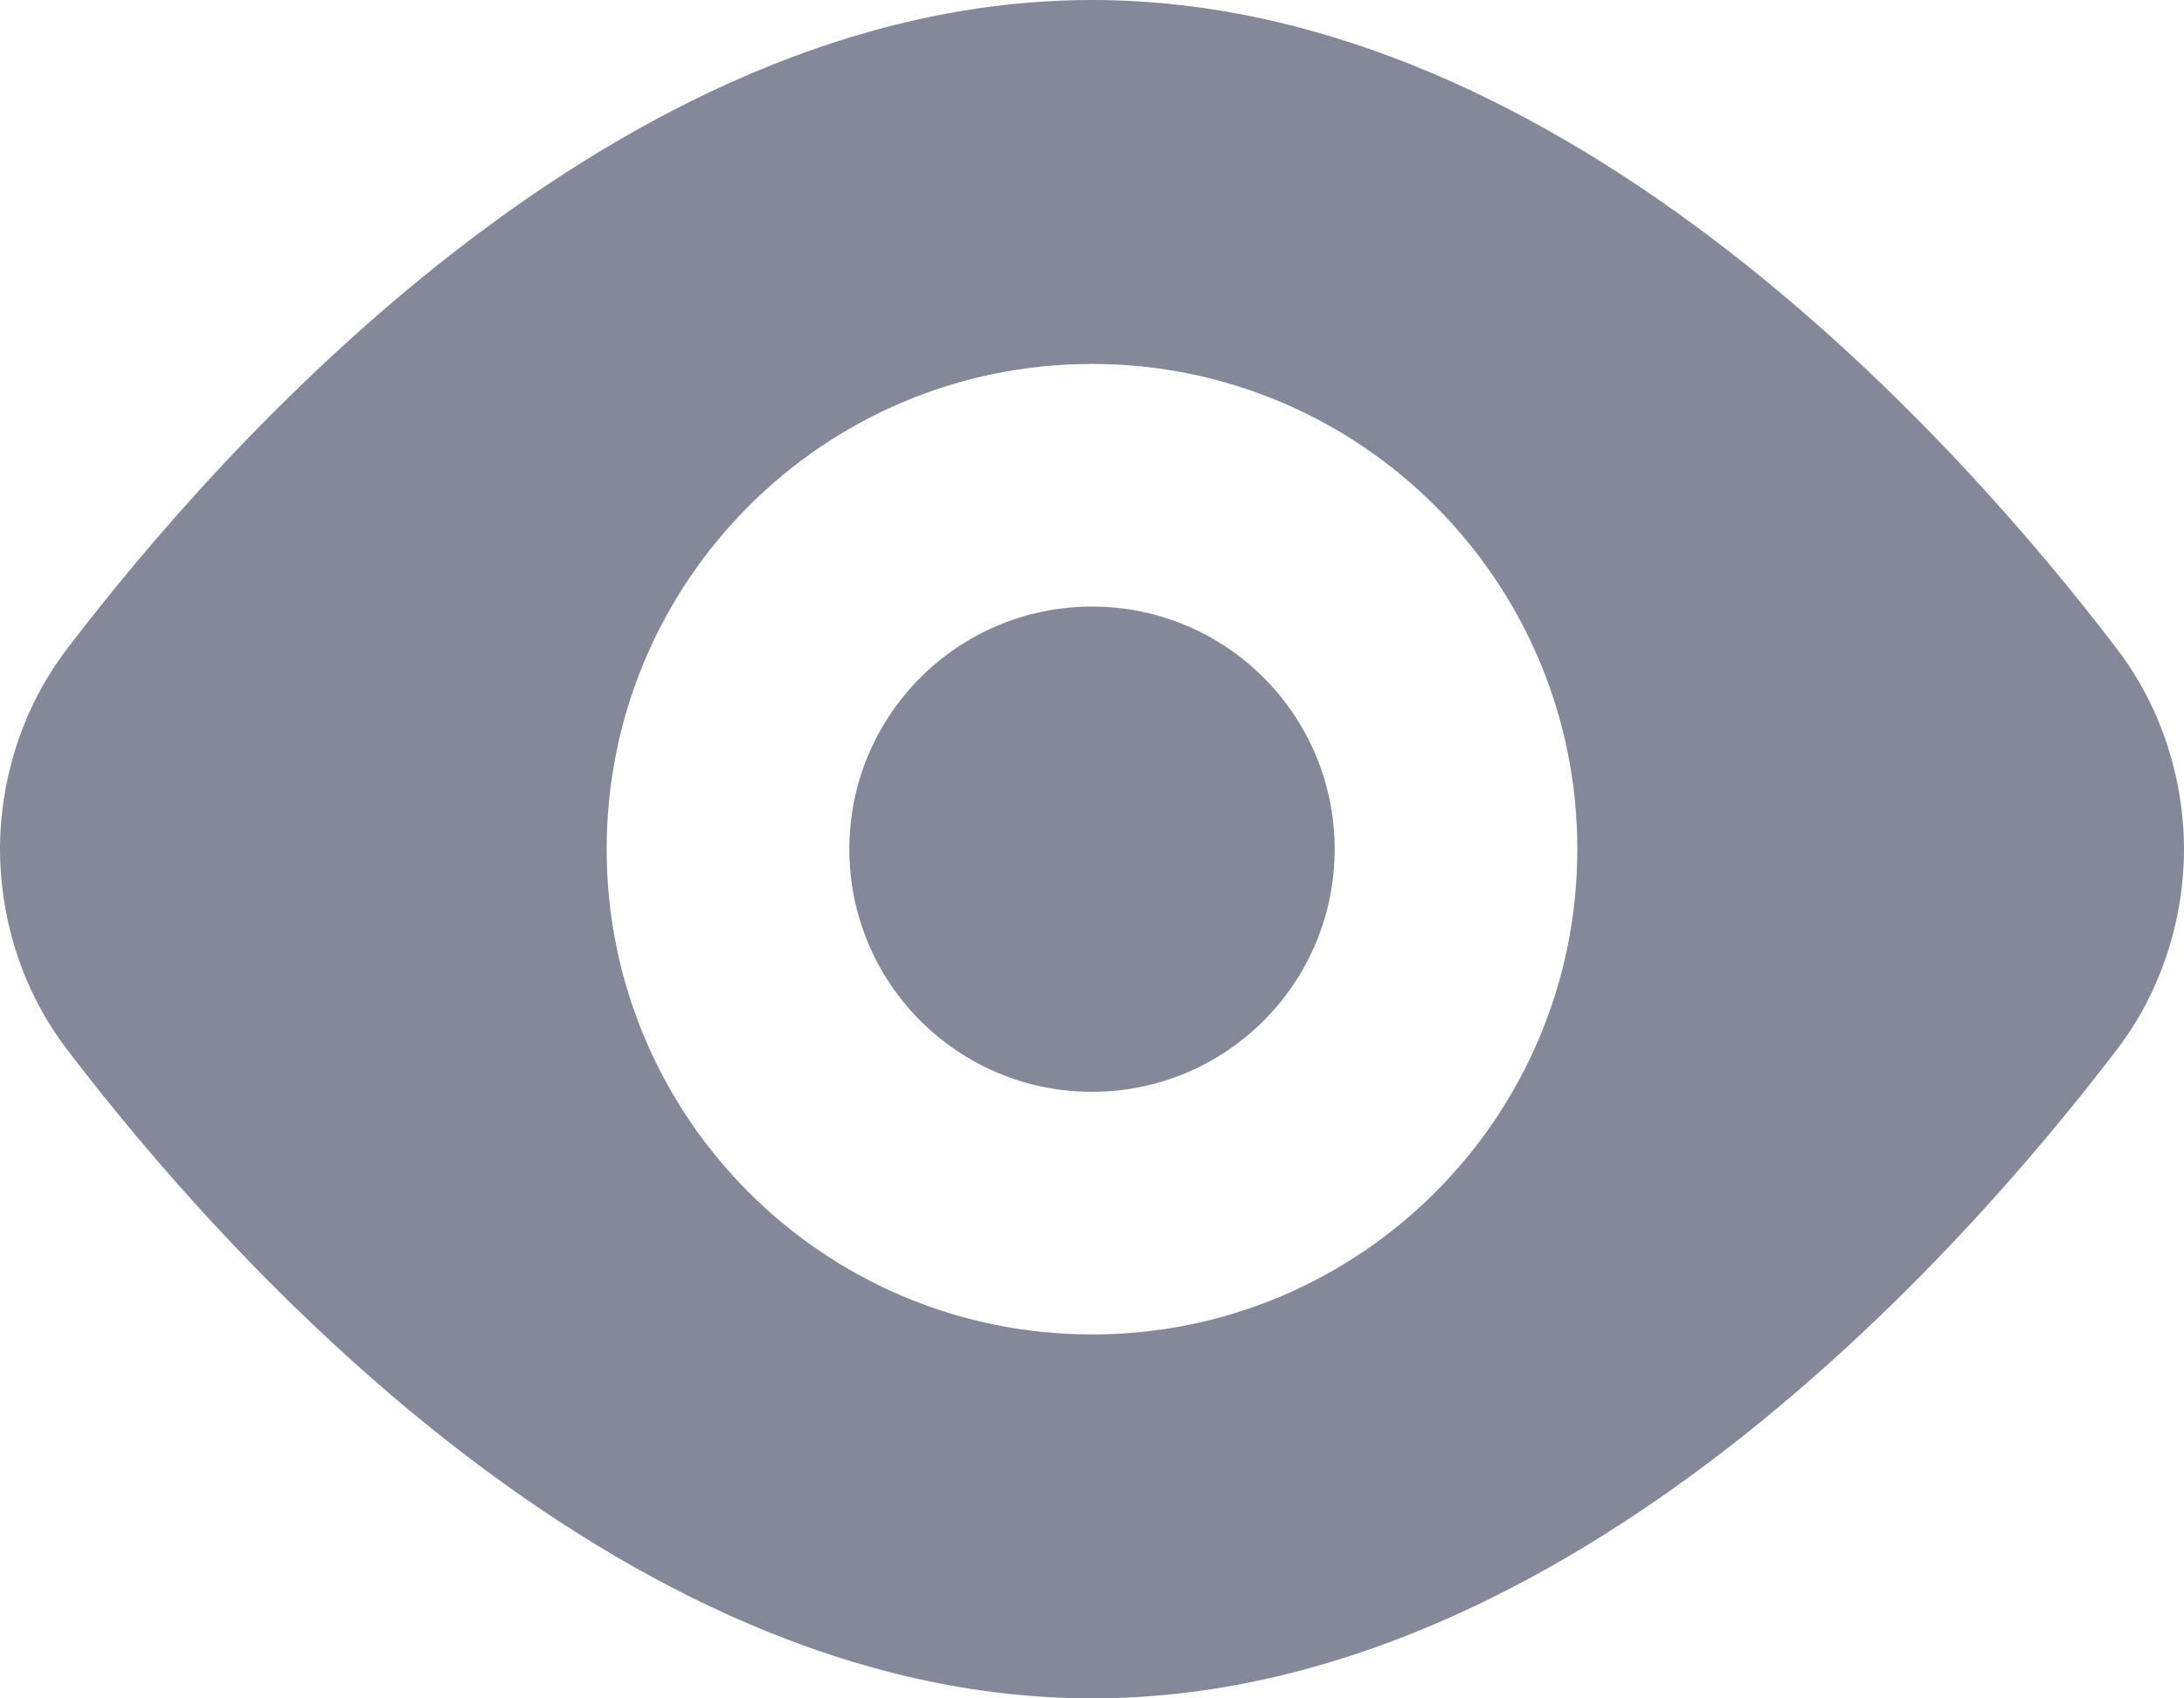 <svg xmlns="http://www.w3.org/2000/svg" xmlns:xlink="http://www.w3.org/1999/xlink" width="18" height="14" viewBox="0 0 18 14">
    <defs>
        <path id="prefix__a" d="M10 3C6.056 3 2.8 6.71 1.548 8.355 1.195 8.82 1.002 9.401 1 10c.002.6.195 1.18.548 1.645C2.8 13.29 6.056 17 10 17s7.2-3.71 8.452-5.355c.353-.465.546-1.046.548-1.645-.002-.6-.195-1.18-.548-1.645C17.2 6.71 13.944 3 10 3zm0 11c-2.21 0-4-1.79-4-4s1.79-4 4-4 4 1.79 4 4-1.79 4-4 4zm2-4c0 1.105-.895 2-2 2s-2-.895-2-2 .895-2 2-2 2 .895 2 2z"/>
    </defs>
    <g fill="none" fill-rule="evenodd" transform="translate(-1 -3)">
        <path d="M0 0H20V20H0z"/>
        <use fill="#848899" fill-rule="nonzero" xlink:href="#prefix__a"/>
    </g>
</svg>
